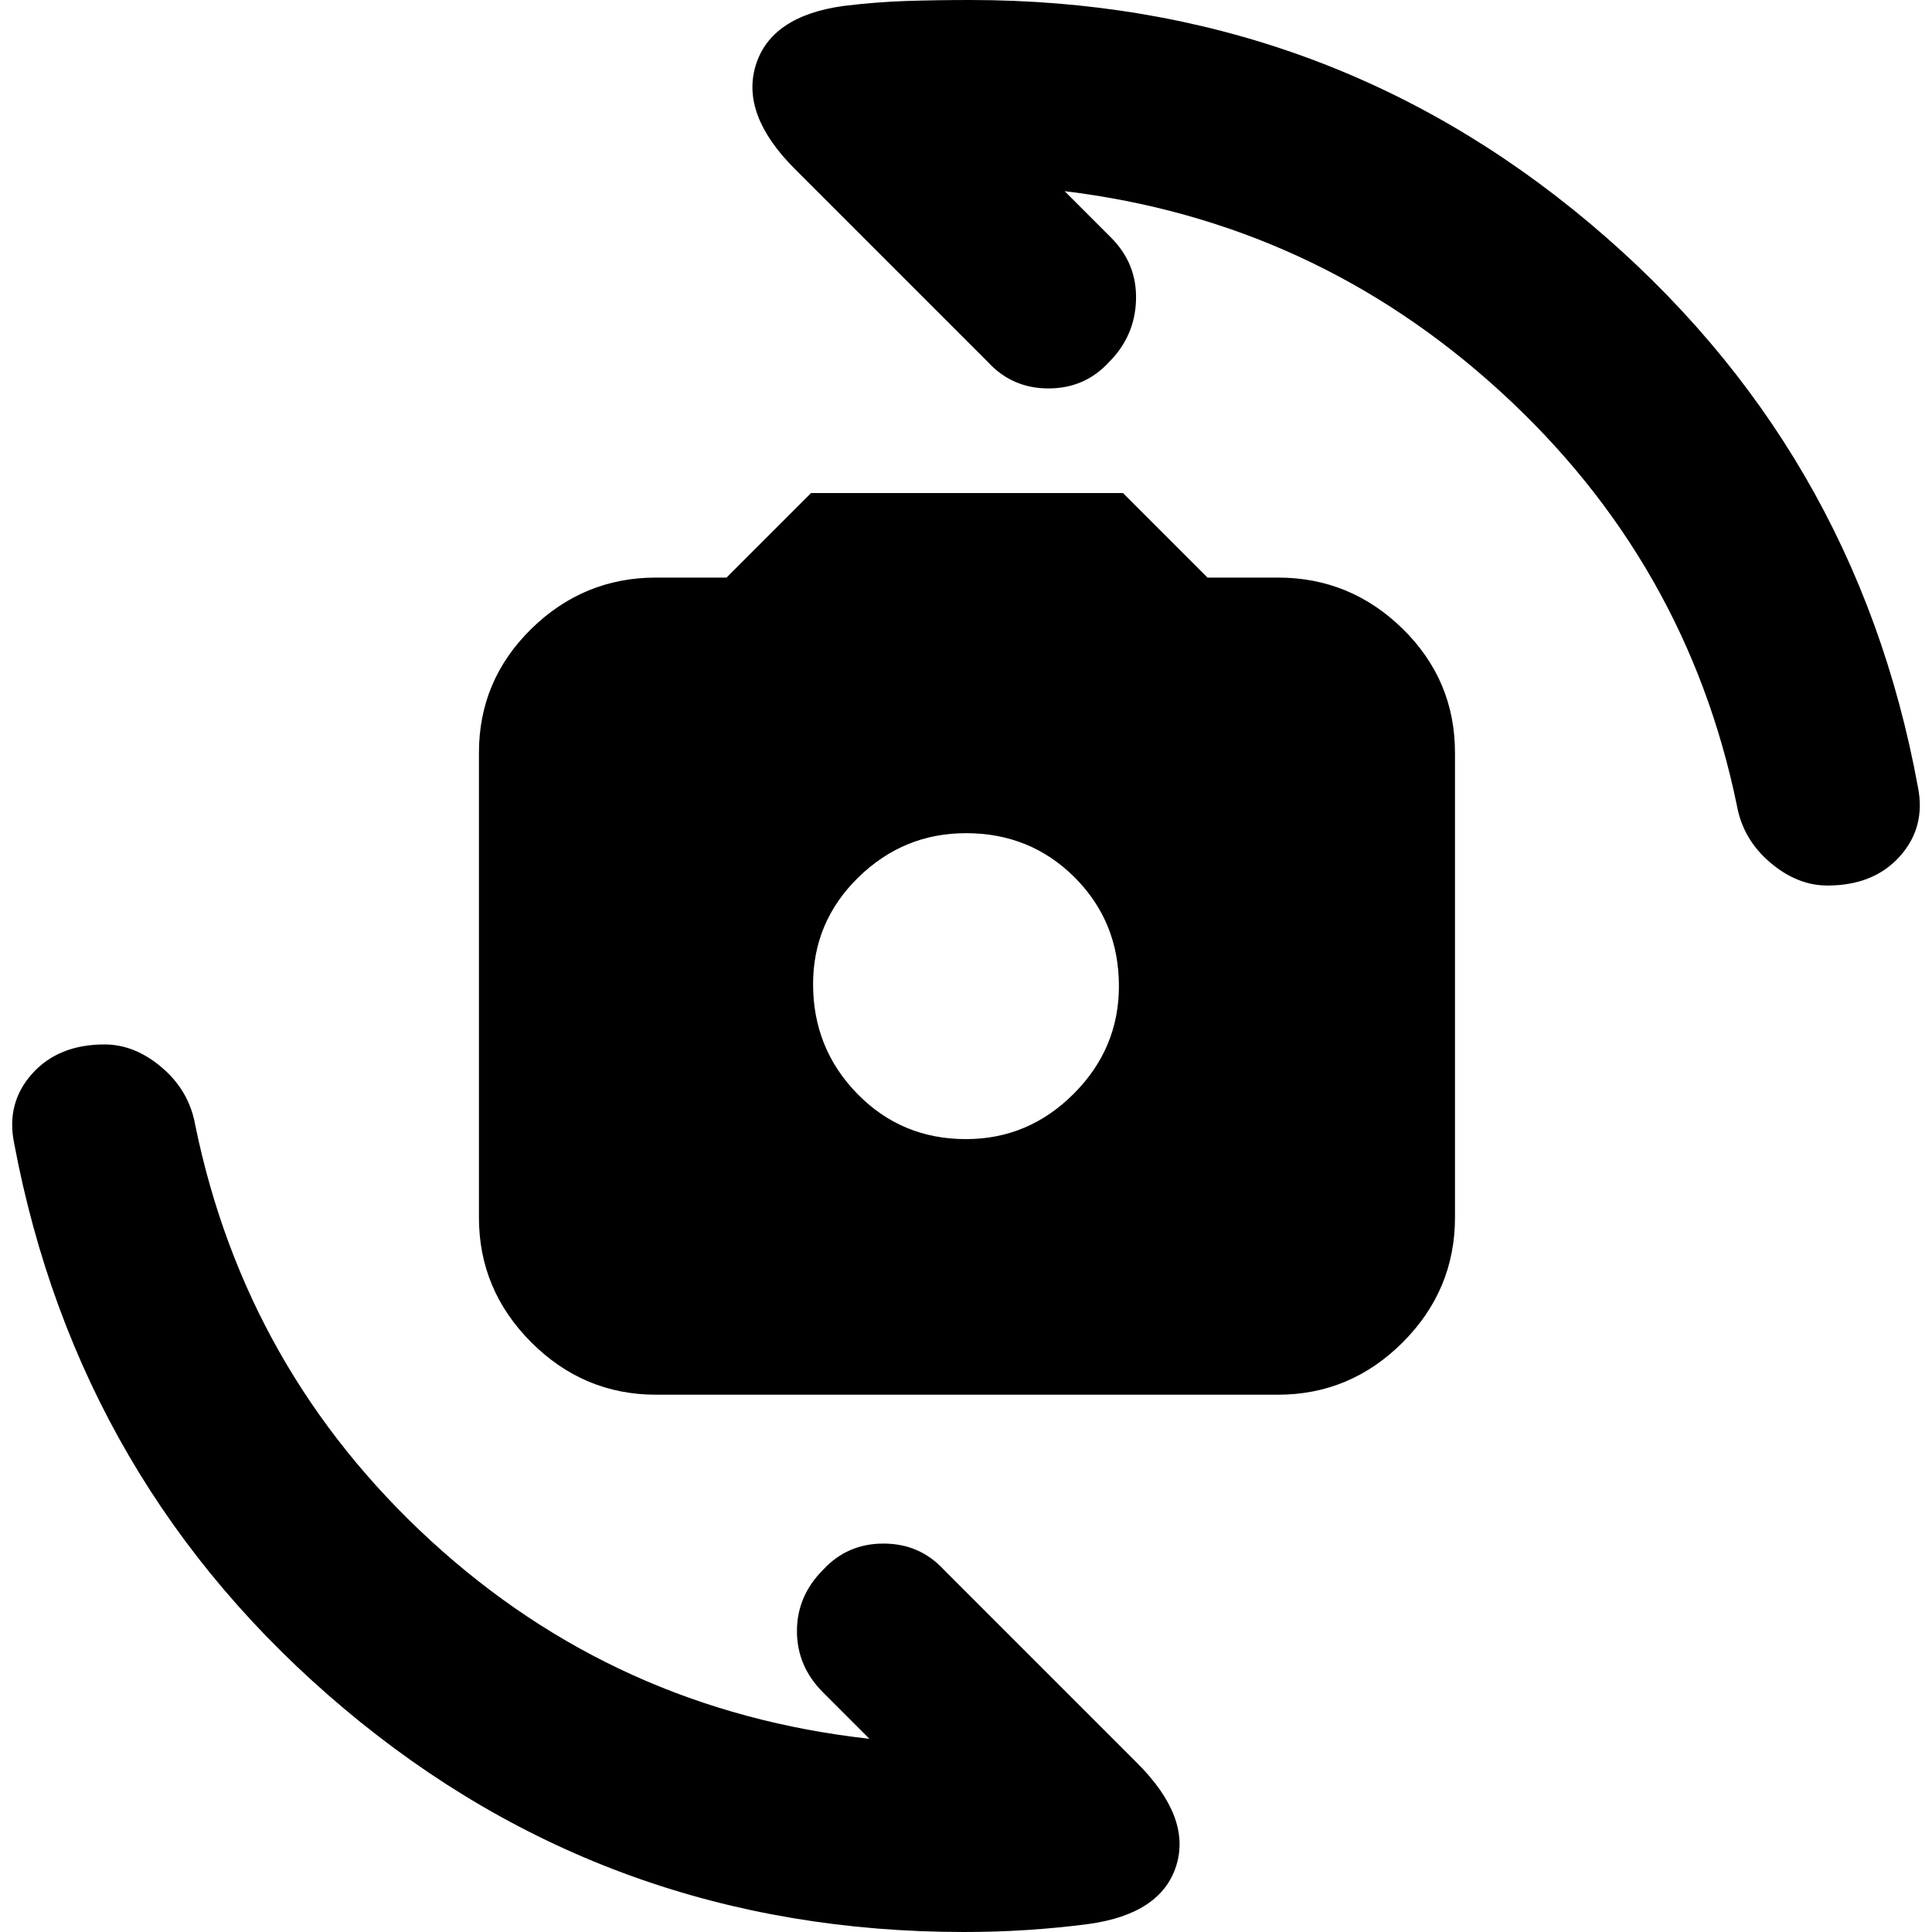 <svg xmlns="http://www.w3.org/2000/svg" height="20" width="20"><path d="M6.792 14.438Q6.042 14.438 5.5 13.896Q4.958 13.354 4.958 12.604V7.792Q4.958 7.042 5.5 6.51Q6.042 5.979 6.792 5.979H7.521L8.396 5.104H11.625L12.5 5.979H13.229Q13.979 5.979 14.521 6.51Q15.062 7.042 15.062 7.792V12.604Q15.062 13.354 14.521 13.896Q13.979 14.438 13.229 14.438ZM10 11.792Q10.646 11.792 11.115 11.323Q11.583 10.854 11.583 10.208Q11.583 9.542 11.125 9.083Q10.667 8.625 10 8.625Q9.354 8.625 8.885 9.083Q8.417 9.542 8.417 10.188Q8.417 10.854 8.875 11.323Q9.333 11.792 10 11.792ZM18.917 9.167Q18.604 9.167 18.323 8.927Q18.042 8.688 17.979 8.333Q17.458 5.812 15.531 4.052Q13.604 2.292 11.021 1.979L11.5 2.458Q11.771 2.729 11.76 3.104Q11.75 3.479 11.479 3.75Q11.229 4.021 10.854 4.021Q10.479 4.021 10.229 3.75L8.229 1.75Q7.667 1.188 7.823 0.677Q7.979 0.167 8.729 0.062Q9.062 0.021 9.385 0.01Q9.708 0 10.042 0Q13.708 0 16.458 2.312Q19.208 4.625 19.854 8.146Q19.938 8.562 19.667 8.865Q19.396 9.167 18.917 9.167ZM9.979 20Q6.312 20 3.562 17.688Q0.812 15.375 0.146 11.833Q0.062 11.417 0.333 11.115Q0.604 10.812 1.083 10.812Q1.396 10.812 1.677 11.052Q1.958 11.292 2.021 11.646Q2.542 14.188 4.458 15.948Q6.375 17.708 9 18L8.521 17.521Q8.25 17.25 8.25 16.885Q8.25 16.521 8.521 16.25Q8.771 15.979 9.146 15.979Q9.521 15.979 9.771 16.25L11.771 18.25Q12.333 18.812 12.177 19.312Q12.021 19.812 11.271 19.917Q10.958 19.958 10.635 19.979Q10.312 20 9.979 20Z"/></svg>